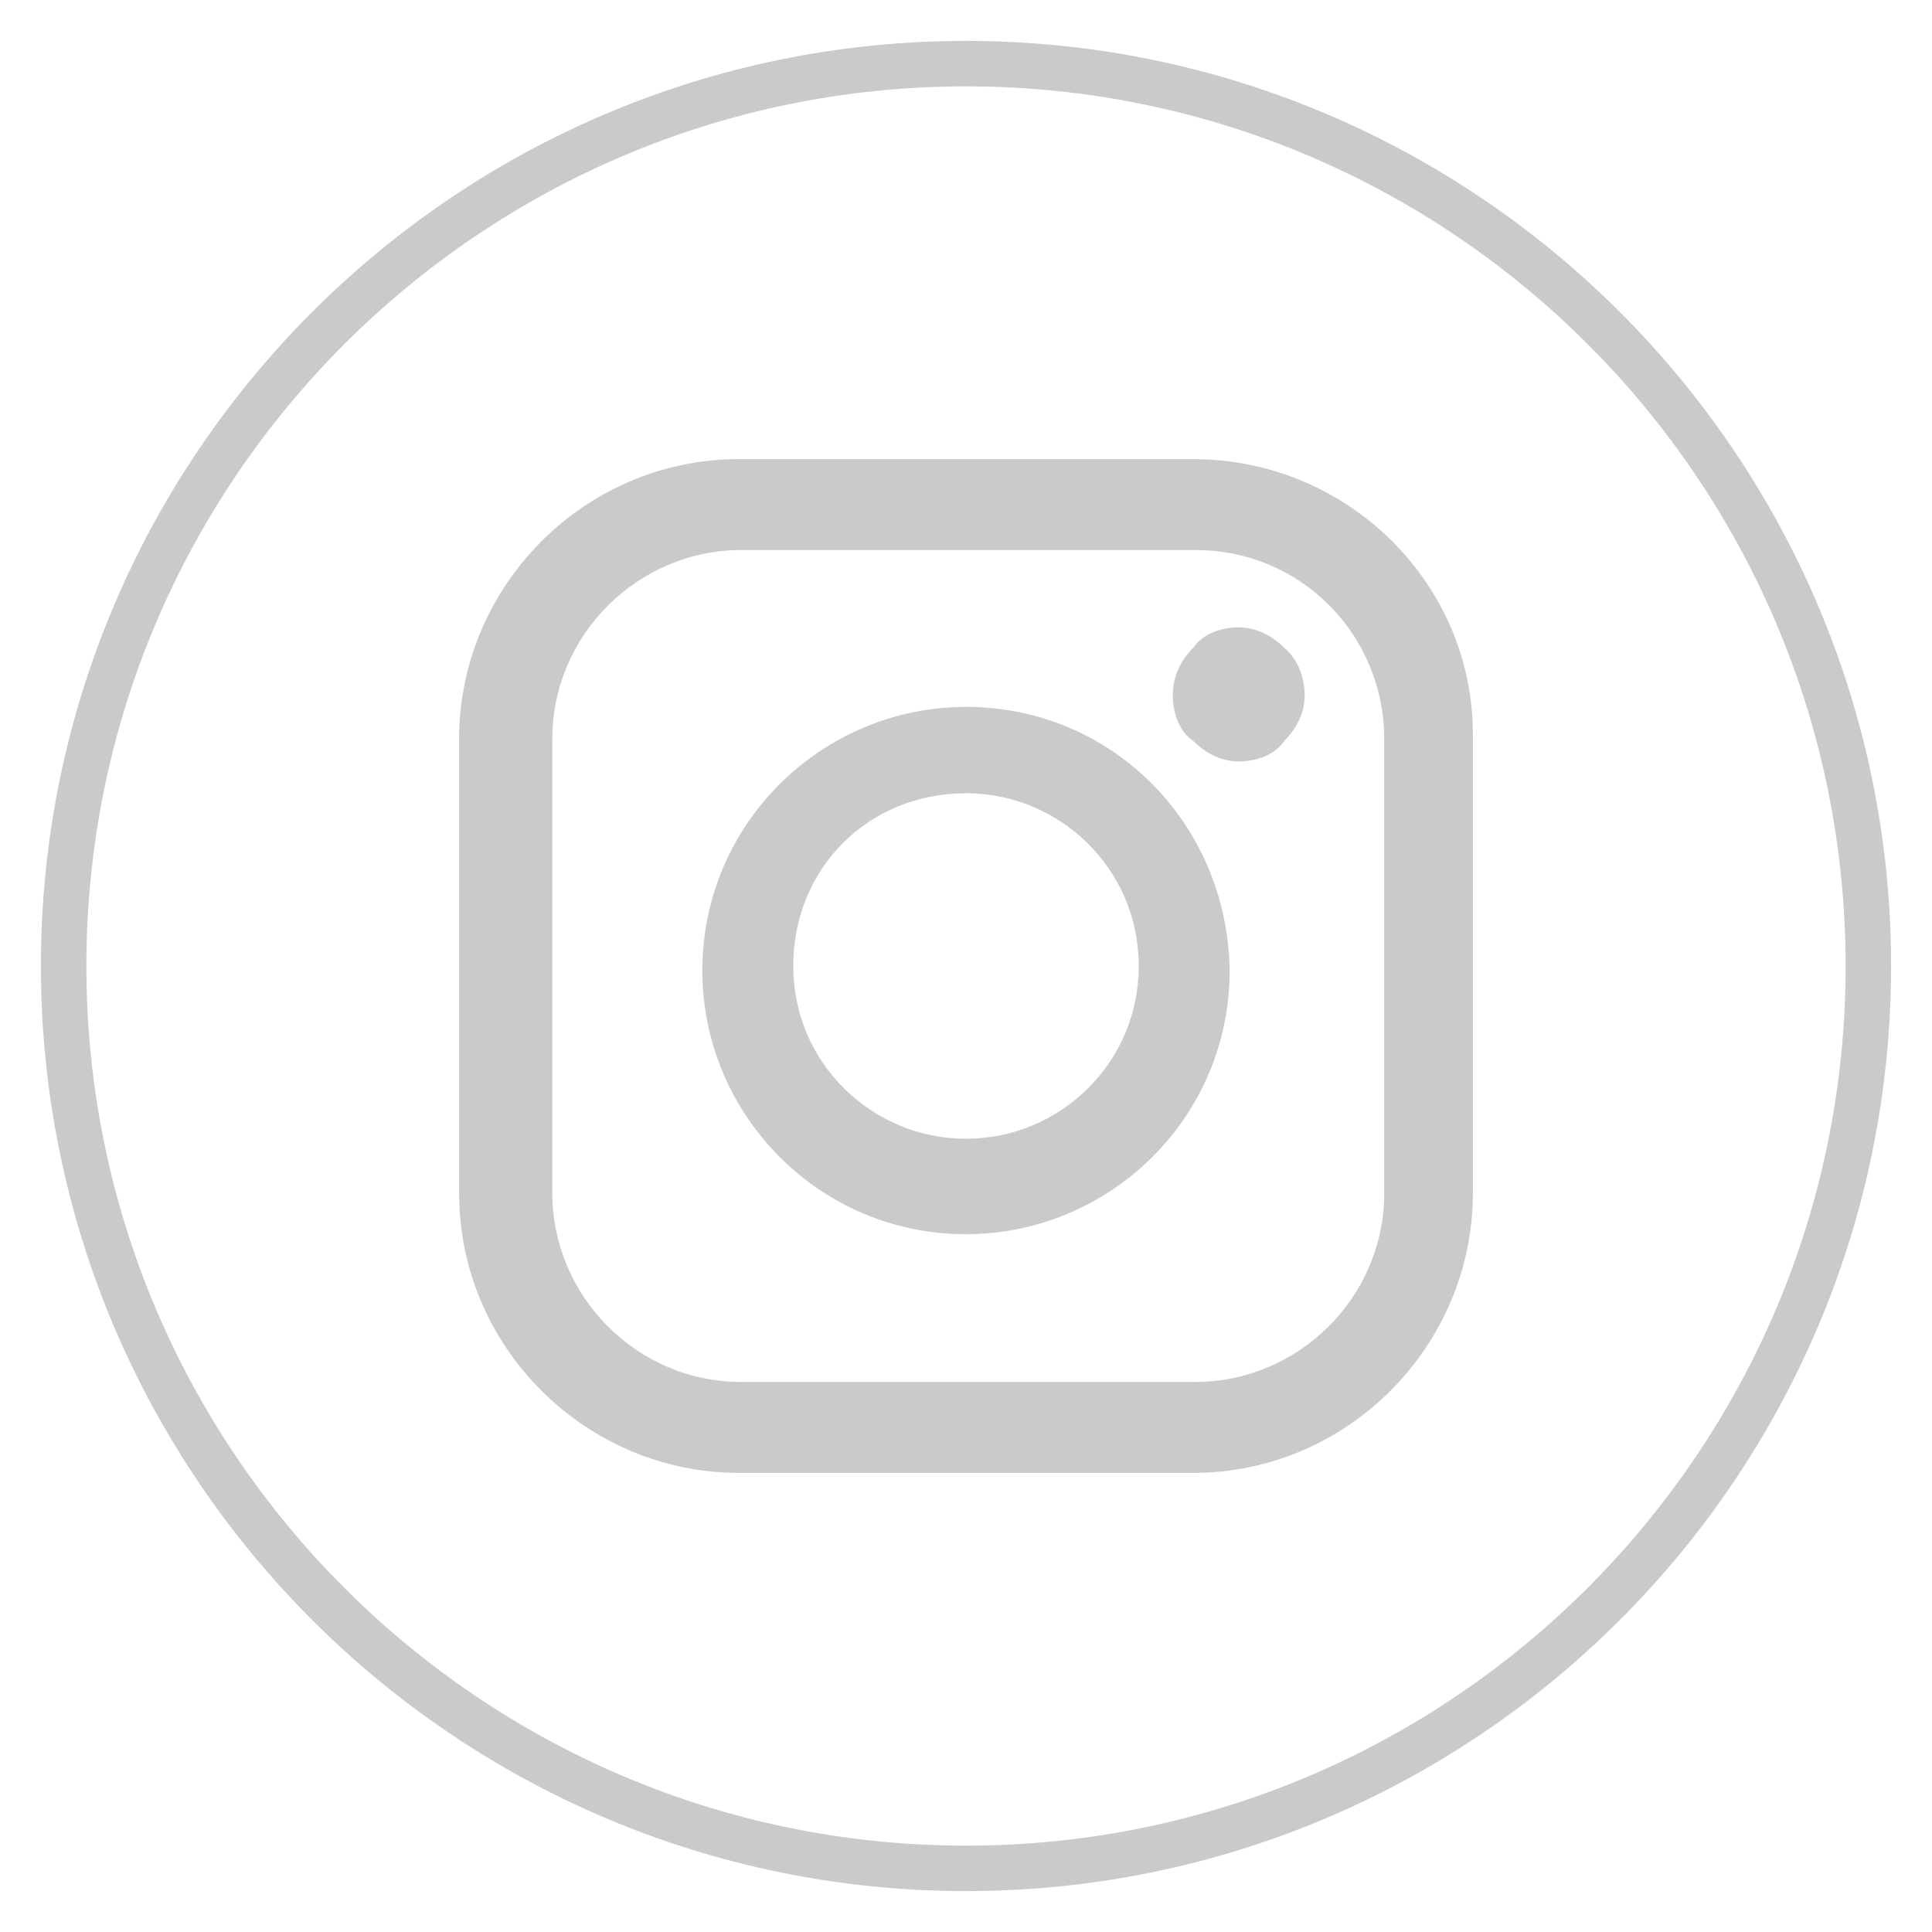 <?xml version="1.0" encoding="utf-8"?>
<!-- Generator: Adobe Illustrator 25.0.0, SVG Export Plug-In . SVG Version: 6.00 Build 0)  -->
<svg version="1.1" id="Layer_1" xmlns="http://www.w3.org/2000/svg" xmlns:xlink="http://www.w3.org/1999/xlink" x="0px" y="0px"
	 viewBox="0 0 85 85" style="enable-background:new 0 0 85 85;" xml:space="preserve">
<style type="text/css">
	.st0{fill:none;stroke:#CACACA;stroke-width:2;stroke-miterlimit:10;}
	.st1{fill:#CACACA;}
</style>
<path class="st0" d="M82.2,42.5c0,21.9-17.8,39.7-39.7,39.7S2.8,64.4,2.8,42.5S20.6,2.8,42.5,2.8S82.2,20.6,82.2,42.5z"/>
<g>
	<path class="st1" d="M52.5,20.2h-20c-6.8,0-12.3,5.6-12.3,12.3v20c0,6.8,5.6,12.3,12.3,12.3h20c6.8,0,12.3-5.6,12.3-12.3v-20
		C64.9,25.7,59.3,20.2,52.5,20.2z M60.9,52.5c0,4.6-3.8,8.3-8.3,8.3h-20c-4.6,0-8.3-3.8-8.3-8.3v-20c0-4.6,3.8-8.3,8.3-8.3h20
		c4.7,0,8.3,3.8,8.3,8.3V52.5L60.9,52.5z"/>
	<path class="st1" d="M42.5,31.1c-6.3,0-11.6,5.1-11.6,11.6c0,6.3,5.1,11.6,11.6,11.6c6.3,0,11.6-5.1,11.6-11.6
		C54,36.2,48.9,31.1,42.5,31.1z M42.5,50.1c-4.1,0-7.6-3.3-7.6-7.6s3.3-7.6,7.6-7.6c4.1,0,7.6,3.3,7.6,7.6S46.6,50.1,42.5,50.1z"/>
	<path class="st1" d="M54.5,27.6c-0.8,0-1.6,0.3-2,0.9c-0.6,0.6-0.9,1.3-0.9,2.1c0,0.8,0.3,1.6,0.9,2c0.6,0.6,1.3,0.9,2,0.9
		c0.8,0,1.6-0.3,2-0.9c0.6-0.6,0.9-1.3,0.9-2c0-0.8-0.3-1.6-0.9-2.1C56,28,55.3,27.6,54.5,27.6z"/>
</g>
</svg>
